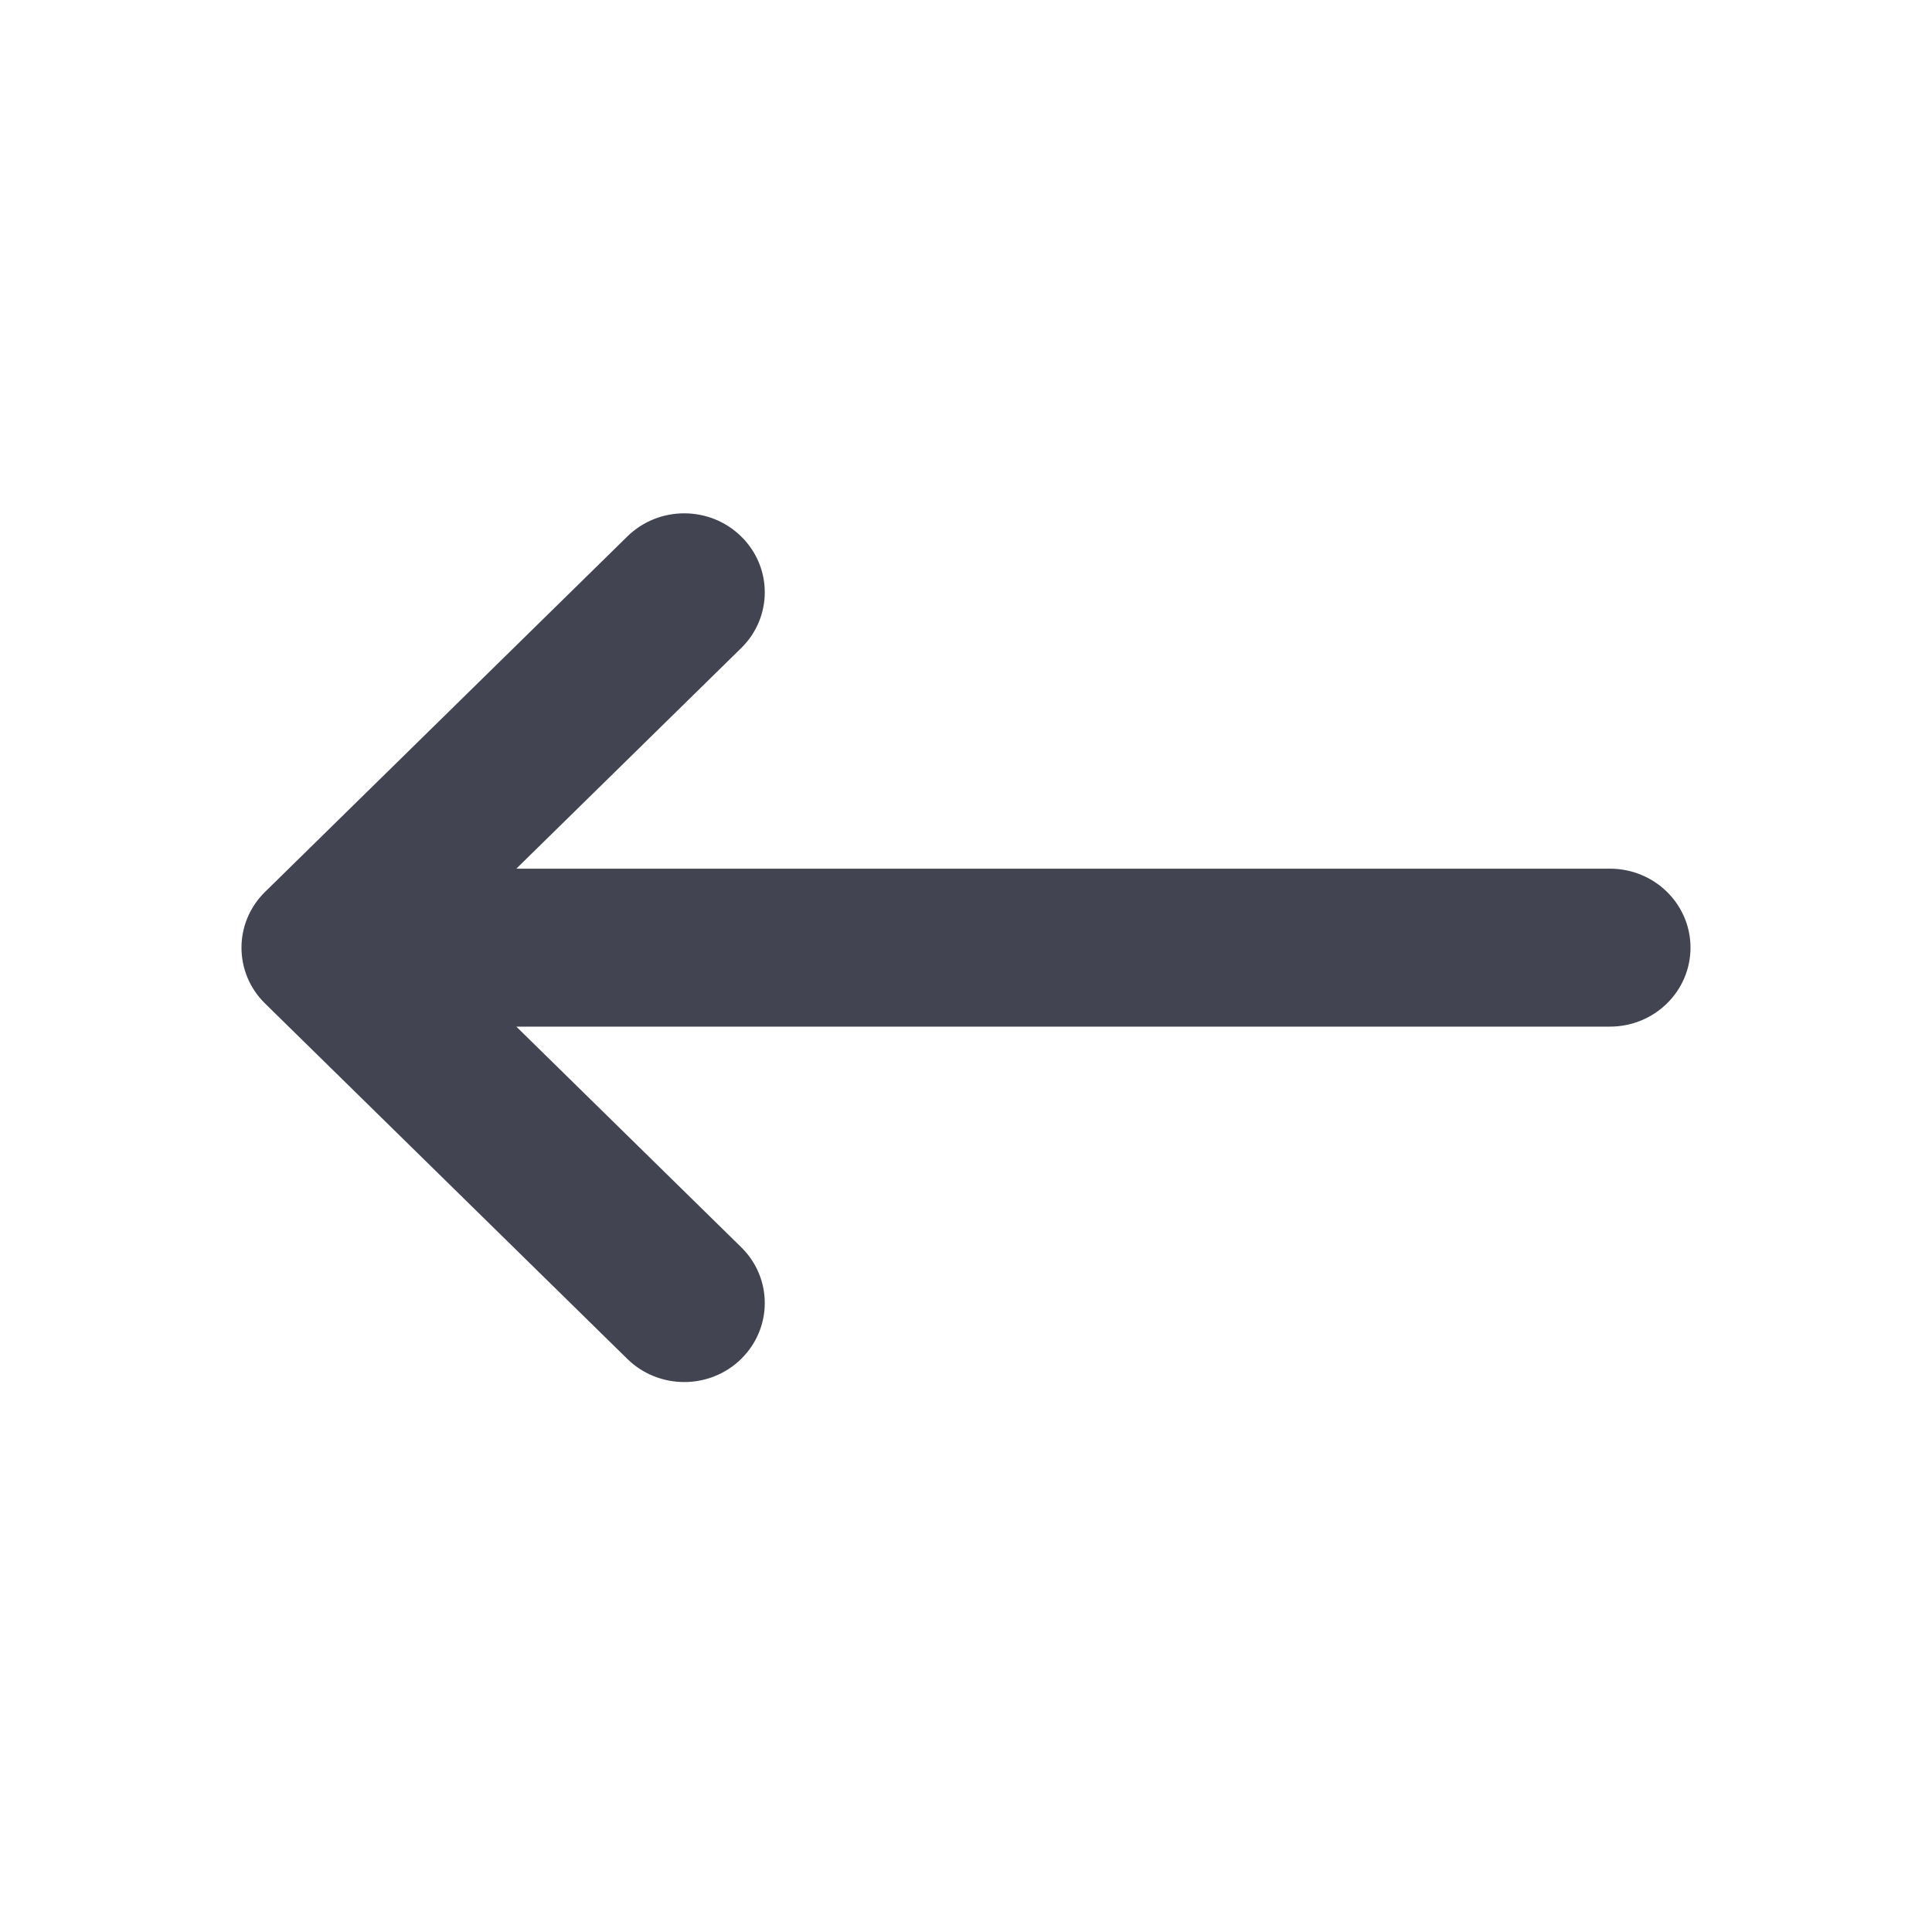 <svg width="24" height="24" viewBox="0 0 24 24" fill="none" xmlns="http://www.w3.org/2000/svg">
<path fill-rule="evenodd" clip-rule="evenodd" d="M9.207 16.881C8.817 17.264 8.183 17.264 7.793 16.881L3.293 12.466C2.902 12.083 2.902 11.462 3.293 11.079L7.793 6.664C8.183 6.281 8.817 6.281 9.207 6.664C9.598 7.047 9.598 7.668 9.207 8.051L6.414 10.791L20 10.791C20.552 10.791 21 11.23 21 11.772C21 12.314 20.552 12.753 20 12.753L6.414 12.753L9.207 15.493C9.598 15.876 9.598 16.497 9.207 16.881Z" fill="#424551"/>
</svg>
